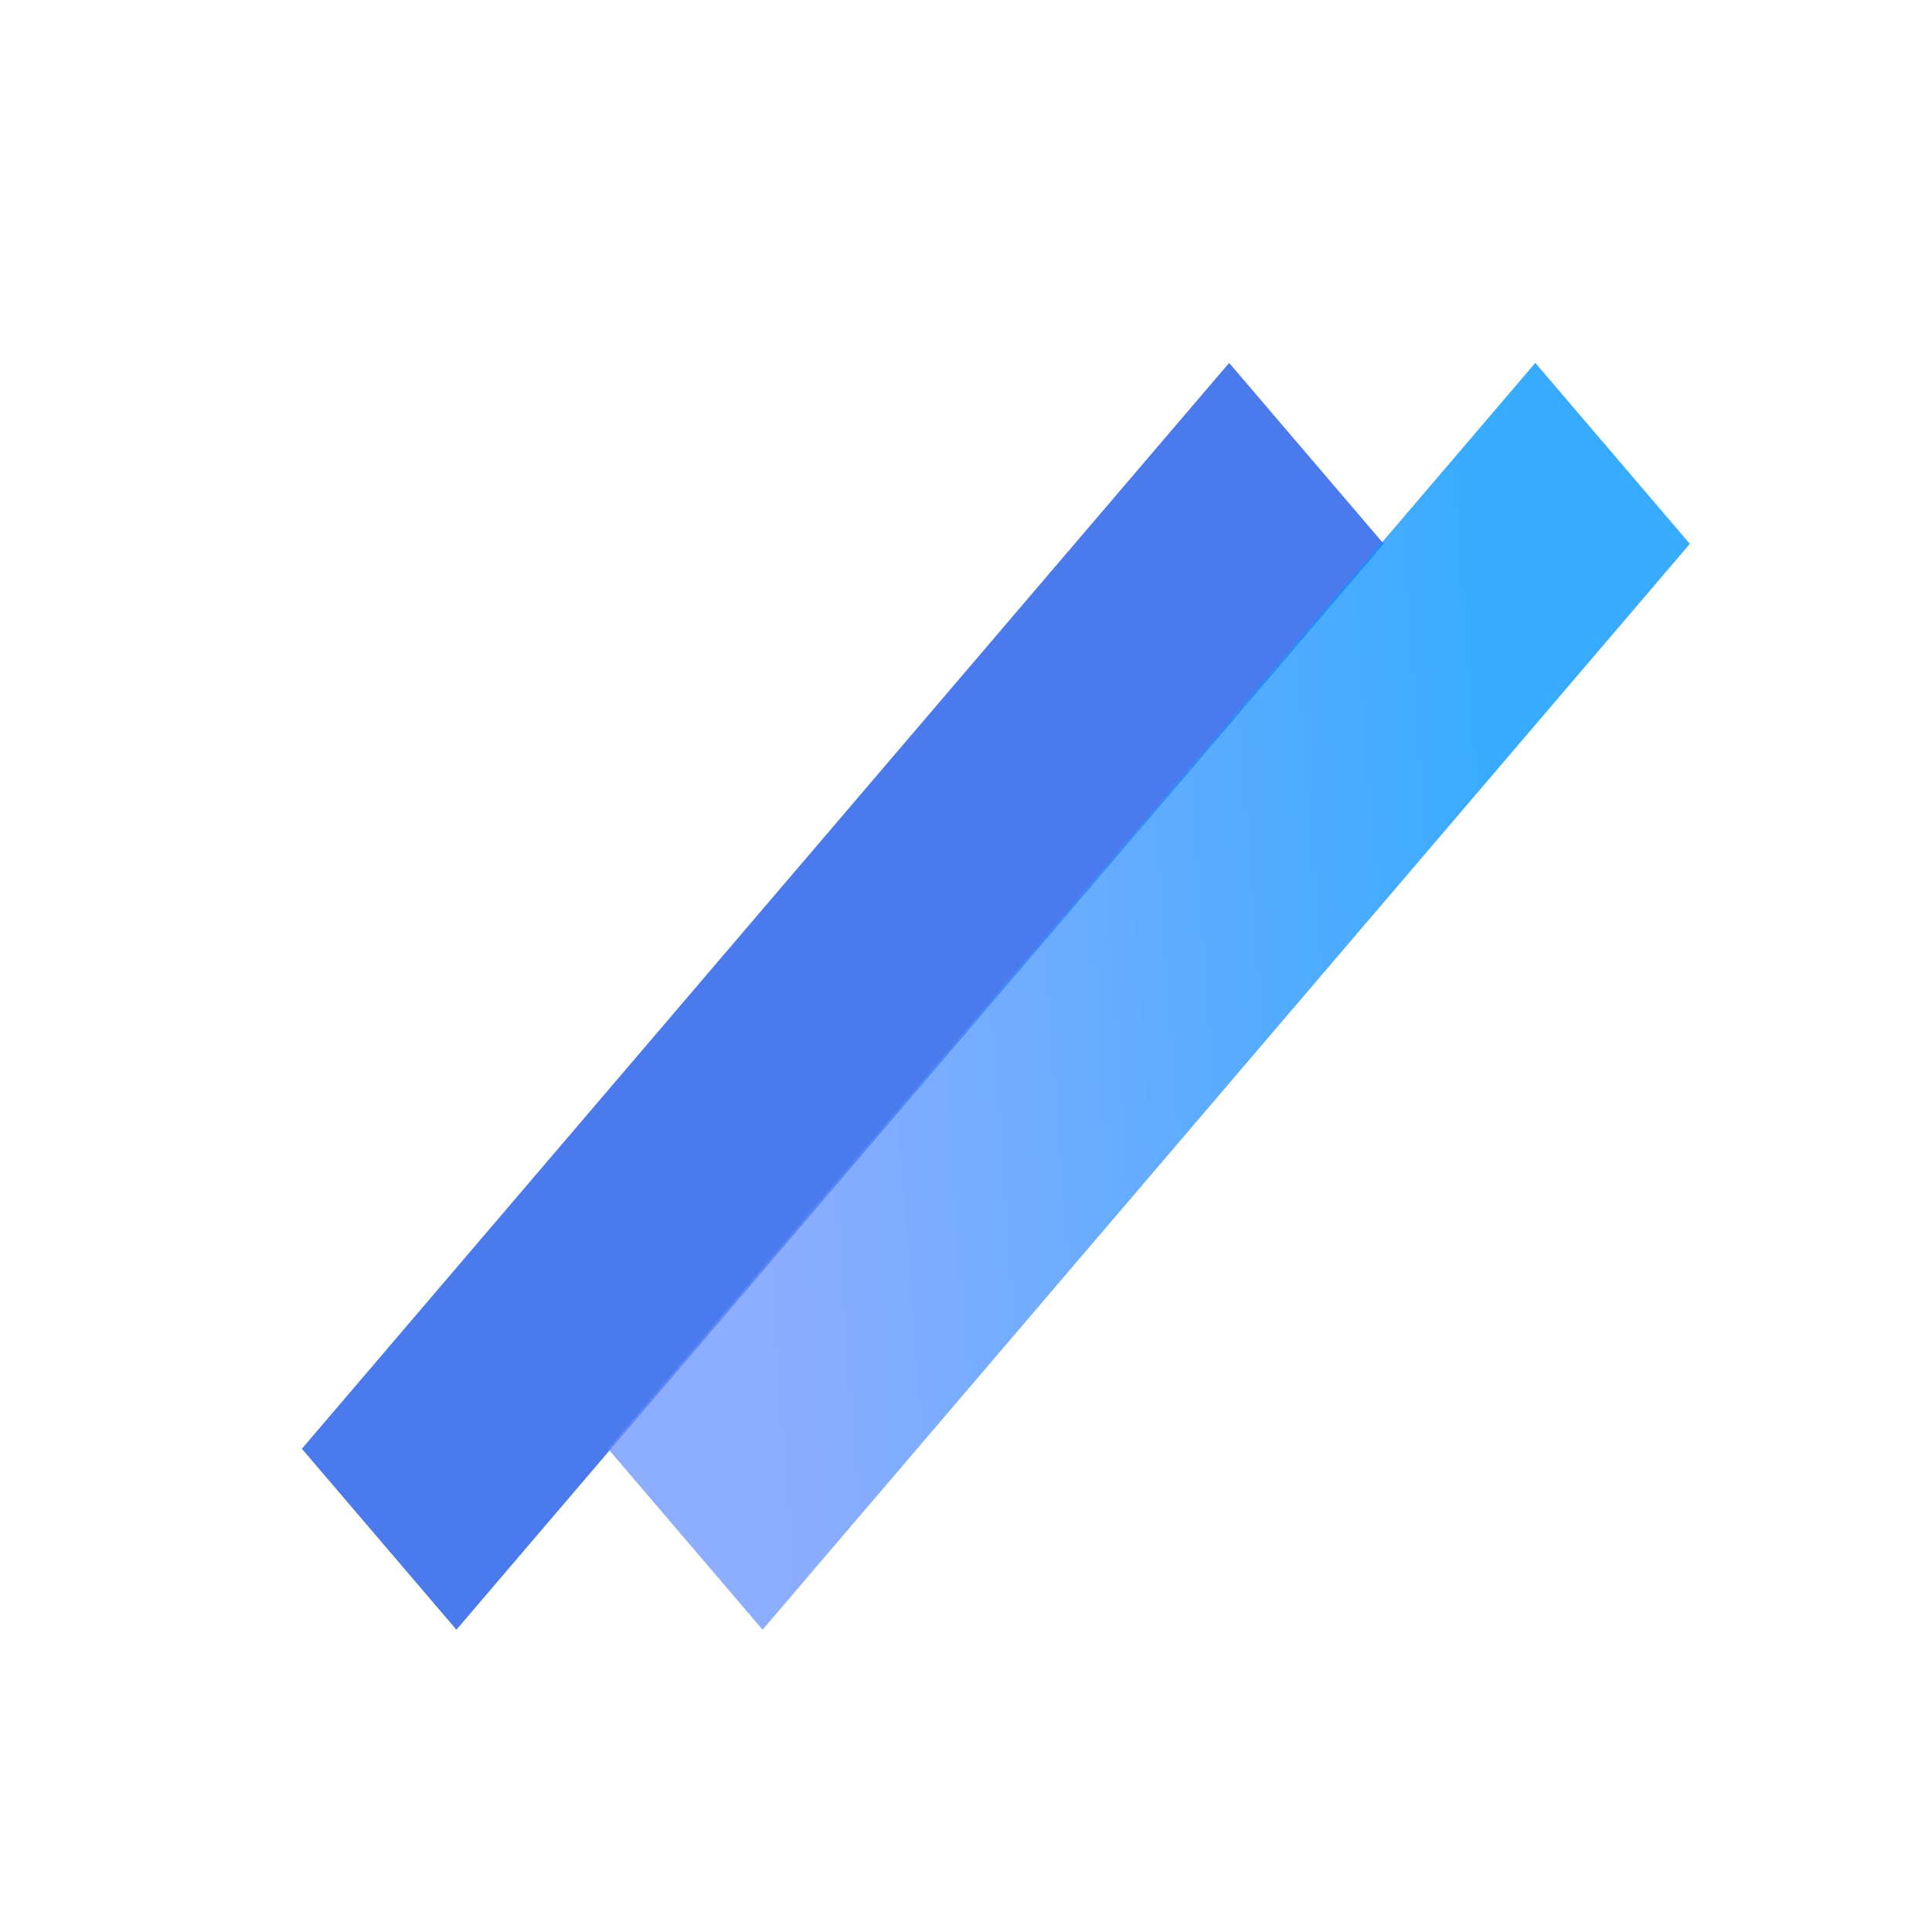<svg width="32" height="32" viewBox="0 0 32 32" fill="none" xmlns="http://www.w3.org/2000/svg">
<rect width="23.665" height="3.944" transform="matrix(0.649 -0.76 0.649 0.76 5 23.996)" fill="#4B7AEC"/>
<rect width="23.665" height="3.944" transform="matrix(0.649 -0.76 0.649 0.76 10.071 23.996)" fill="url(#paint0_linear_10_342)"/>
<defs>
<linearGradient id="paint0_linear_10_342" x1="0.359" y1="4.305" x2="10.996" y2="13.205" gradientUnits="userSpaceOnUse">
<stop stop-color="#618DFF" stop-opacity="0.72"/>
<stop offset="1" stop-color="#0094FF" stop-opacity="0.78"/>
</linearGradient>
</defs>
</svg>
